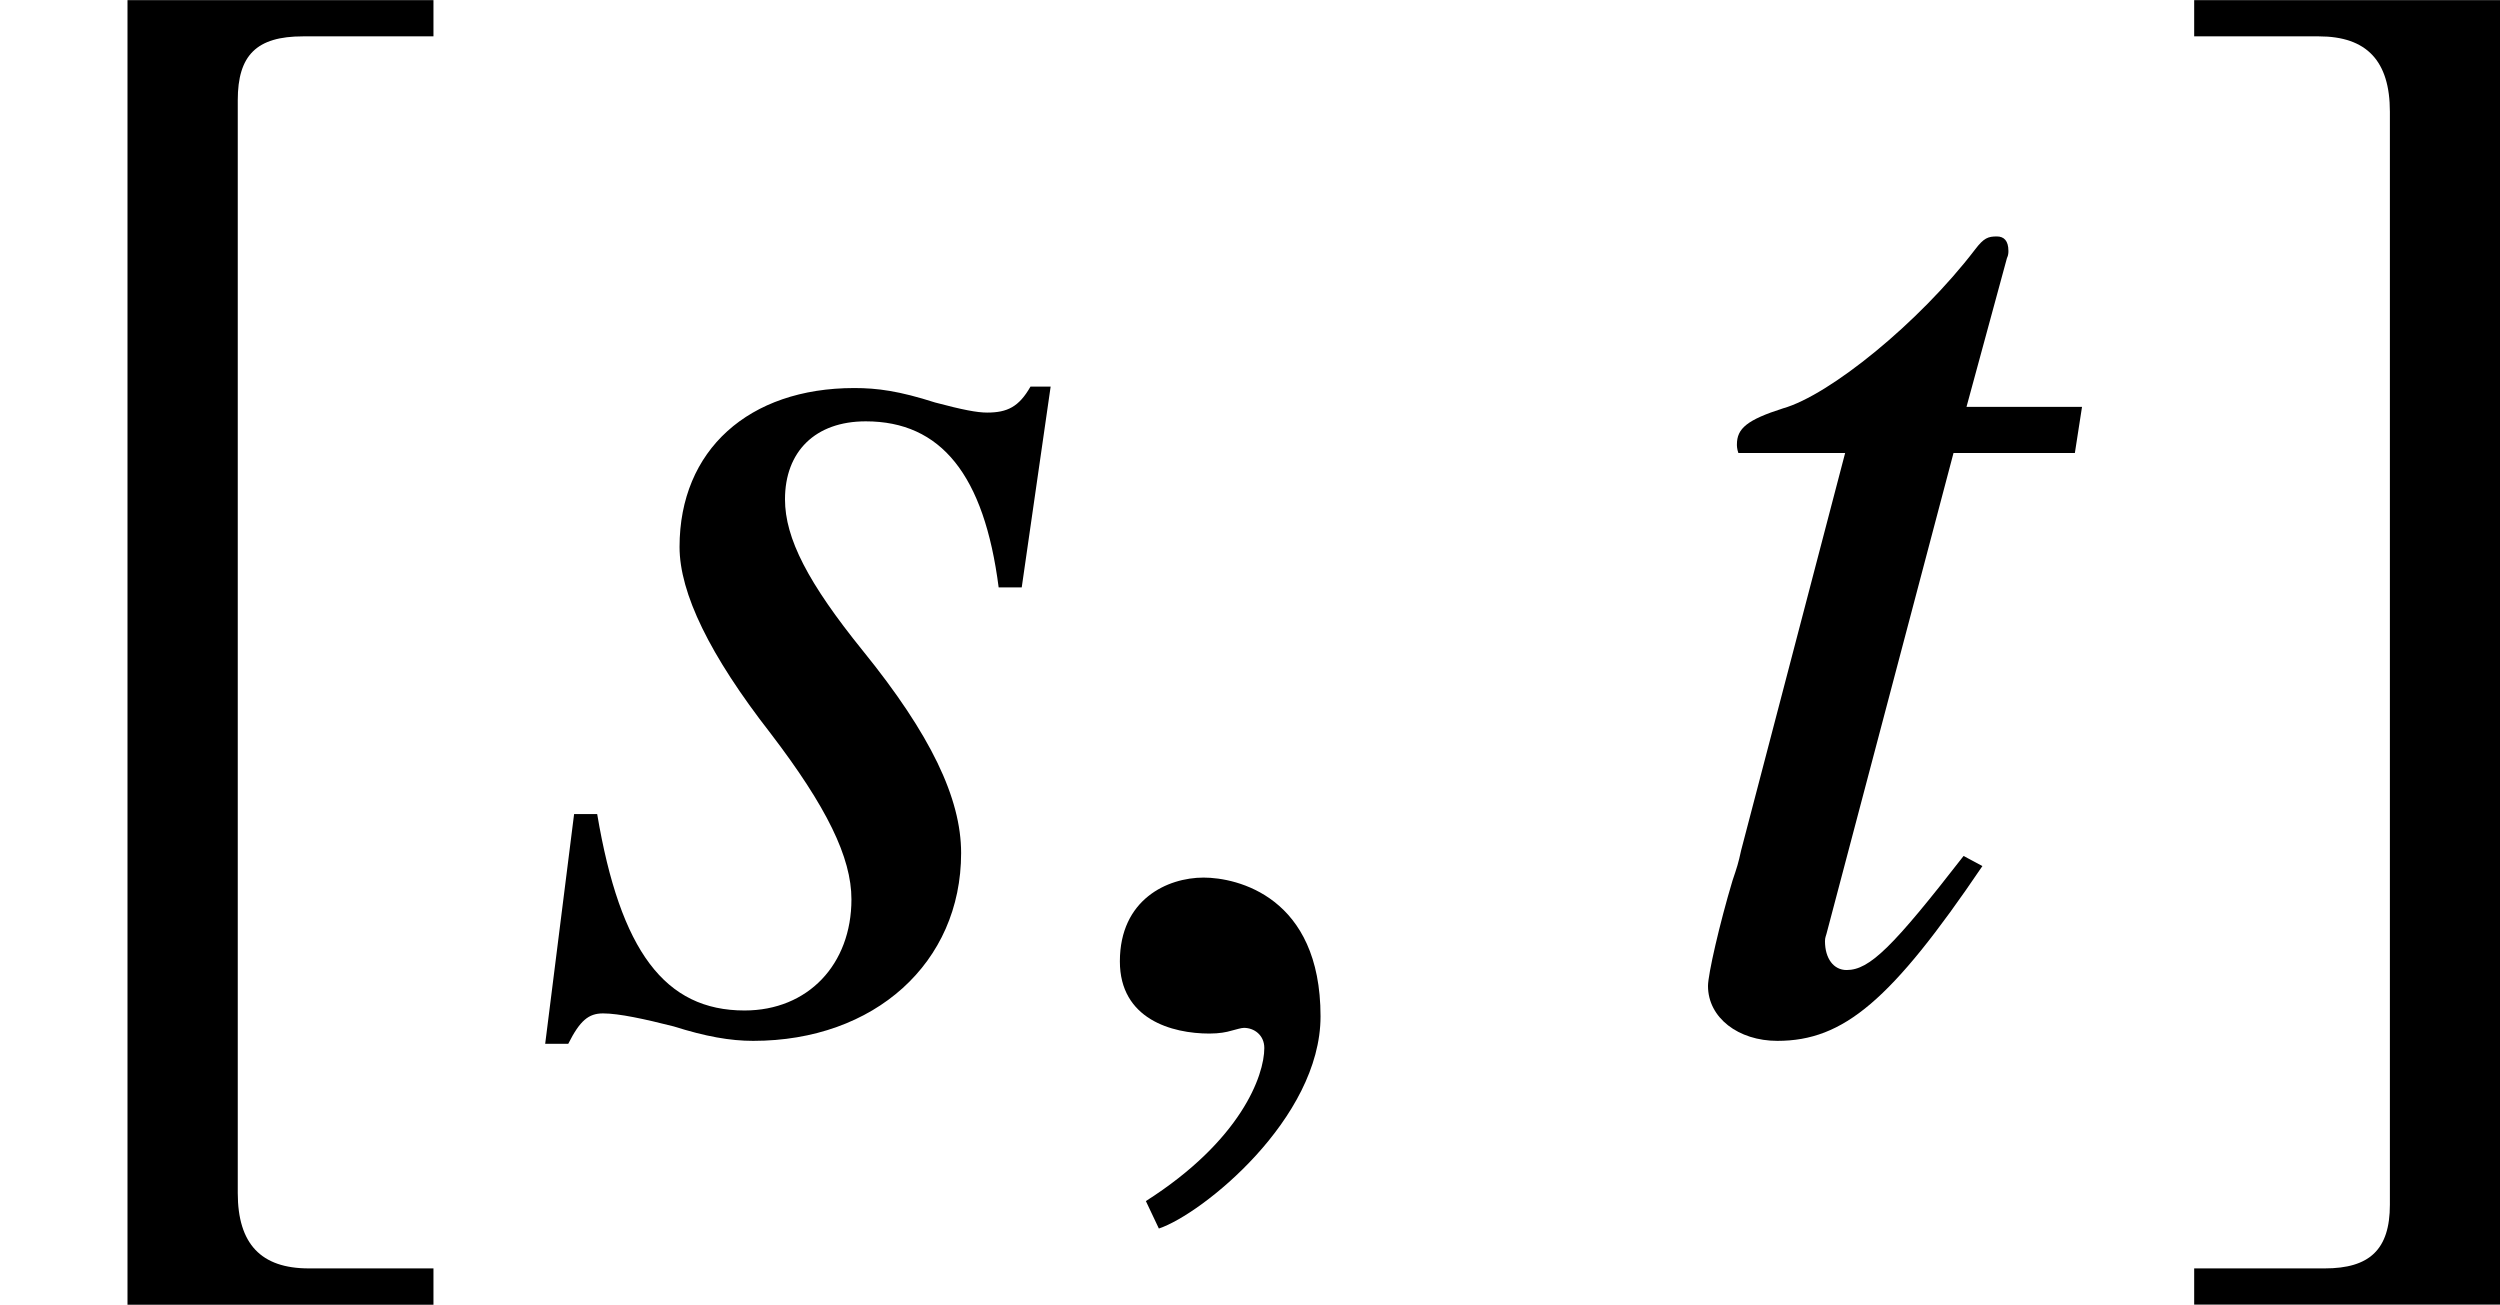 <?xml version='1.0' encoding='UTF-8'?>
<!-- This file was generated by dvisvgm 2.1.3 -->
<svg height='8.933pt' version='1.1' viewBox='76.712 55.747 17.118 8.933' width='17.118pt' xmlns='http://www.w3.org/2000/svg' xmlns:xlink='http://www.w3.org/1999/xlink'>
<defs>
<path d='M1.928 -0.059C1.928 -0.88 1.355 -1.009 1.127 -1.009C0.88 -1.009 0.554 -0.86 0.554 -0.435C0.554 -0.04 0.91 0.059 1.167 0.059C1.236 0.059 1.285 0.049 1.315 0.04C1.355 0.03 1.384 0.02 1.404 0.02C1.473 0.02 1.543 0.069 1.543 0.158C1.543 0.346 1.384 0.791 0.732 1.206L0.821 1.394C1.117 1.295 1.928 0.643 1.928 -0.059Z' id='g5-59'/>
<path d='M2.968 1.667H2.114C1.787 1.667 1.628 1.499 1.628 1.151V-6.332C1.628 -6.64 1.757 -6.769 2.074 -6.769H2.968V-7.017H0.873V1.916H2.968V1.667Z' id='g1-187'/>
<path d='M0.337 1.667V1.916H2.432V-7.017H0.337V-6.769H1.191C1.519 -6.769 1.677 -6.6 1.677 -6.253V1.231C1.677 1.538 1.538 1.667 1.231 1.667H0.337Z' id='g1-188'/>
<path d='M0.356 -1.444L0.158 0.129H0.316C0.396 -0.03 0.455 -0.079 0.554 -0.079C0.663 -0.079 0.841 -0.04 1.038 0.01C1.256 0.079 1.424 0.109 1.582 0.109C2.413 0.109 3.006 -0.425 3.006 -1.177C3.006 -1.552 2.798 -1.988 2.334 -2.561C1.958 -3.026 1.8 -3.332 1.8 -3.599C1.8 -3.926 2.007 -4.133 2.353 -4.133C2.868 -4.133 3.164 -3.767 3.263 -2.996H3.421L3.619 -4.371H3.481C3.402 -4.232 3.322 -4.193 3.184 -4.193C3.115 -4.193 3.016 -4.212 2.828 -4.262C2.581 -4.341 2.433 -4.361 2.274 -4.361C1.552 -4.361 1.078 -3.936 1.078 -3.273C1.078 -2.957 1.285 -2.531 1.701 -1.997C2.086 -1.493 2.255 -1.147 2.255 -0.86C2.255 -0.415 1.958 -0.099 1.523 -0.099C0.979 -0.099 0.672 -0.504 0.514 -1.444H0.356Z' id='g6-115'/>
<path d='M2.927 -4.232H2.136L2.413 -5.251C2.423 -5.27 2.423 -5.29 2.423 -5.3C2.423 -5.369 2.393 -5.399 2.344 -5.399C2.284 -5.399 2.255 -5.389 2.195 -5.31C1.81 -4.806 1.196 -4.311 0.88 -4.222C0.633 -4.143 0.564 -4.084 0.564 -3.975C0.564 -3.965 0.564 -3.945 0.574 -3.916H1.305L0.593 -1.196C0.574 -1.107 0.564 -1.078 0.534 -0.989C0.445 -0.692 0.366 -0.346 0.366 -0.267C0.366 -0.049 0.574 0.109 0.841 0.109C1.295 0.109 1.622 -0.168 2.245 -1.088L2.116 -1.157C1.632 -0.534 1.473 -0.376 1.315 -0.376C1.226 -0.376 1.167 -0.455 1.167 -0.574C1.167 -0.583 1.167 -0.593 1.177 -0.623L2.047 -3.916H2.878L2.927 -4.232Z' id='g6-116'/>
</defs>
<g id='page1'>
<use x='76.712' xlink:href='#g1-187' y='62.765'/>
<use x='80.287' xlink:href='#g6-115' y='62.765'/>
<use x='83.826' xlink:href='#g5-59' y='62.765'/>
<use x='88.041' xlink:href='#g6-116' y='62.765'/>
<use x='91.399' xlink:href='#g1-188' y='62.765'/>
</g>
</svg>